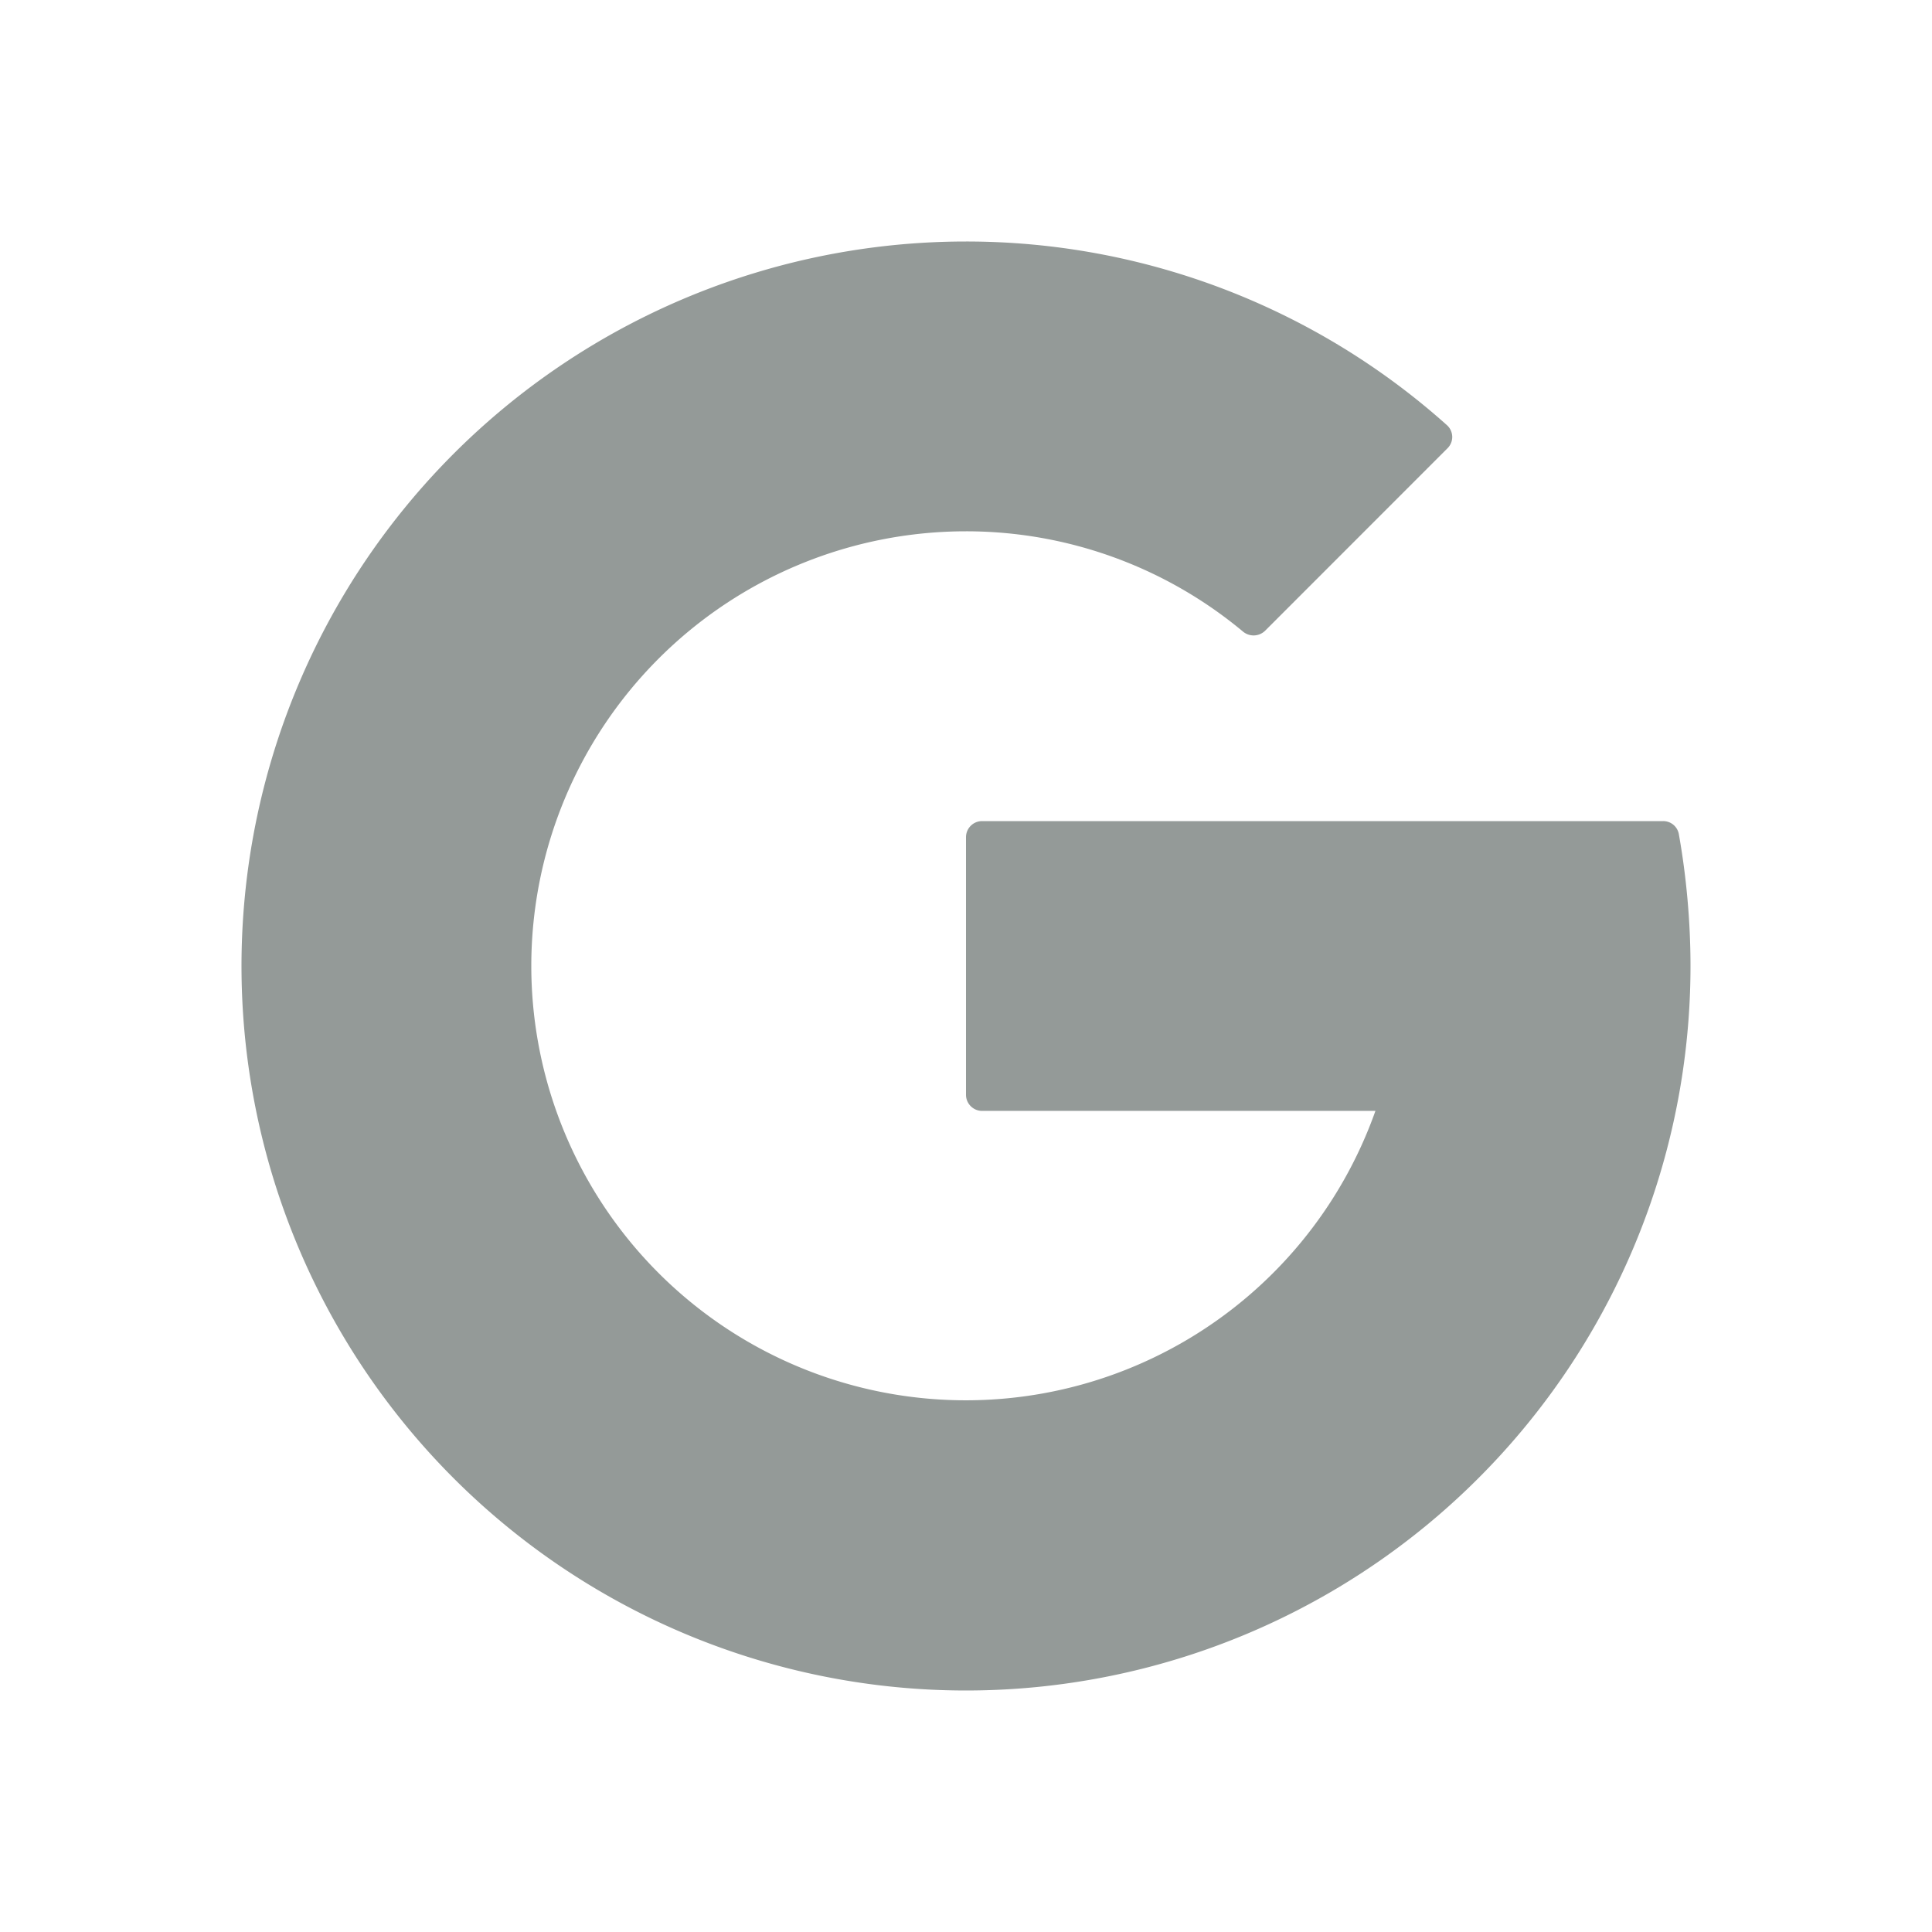 <svg width="24" height="24" fill="none" xmlns="http://www.w3.org/2000/svg"><path d="M20.855 10.361a.197.197 0 00-.194-.161H12.2a.2.2 0 00-.2.2v3.2c0 .11.09.2.2.2h4.886A5.398 5.398 0 016.6 12 5.4 5.4 0 0112 6.6a5.37 5.37 0 013.44 1.245.205.205 0 00.276-.01l2.266-2.267a.197.197 0 00-.007-.286A8.953 8.953 0 0012 3a9 9 0 109 9c0-.547-.051-1.113-.145-1.639z" fill="#949A98"/></svg>